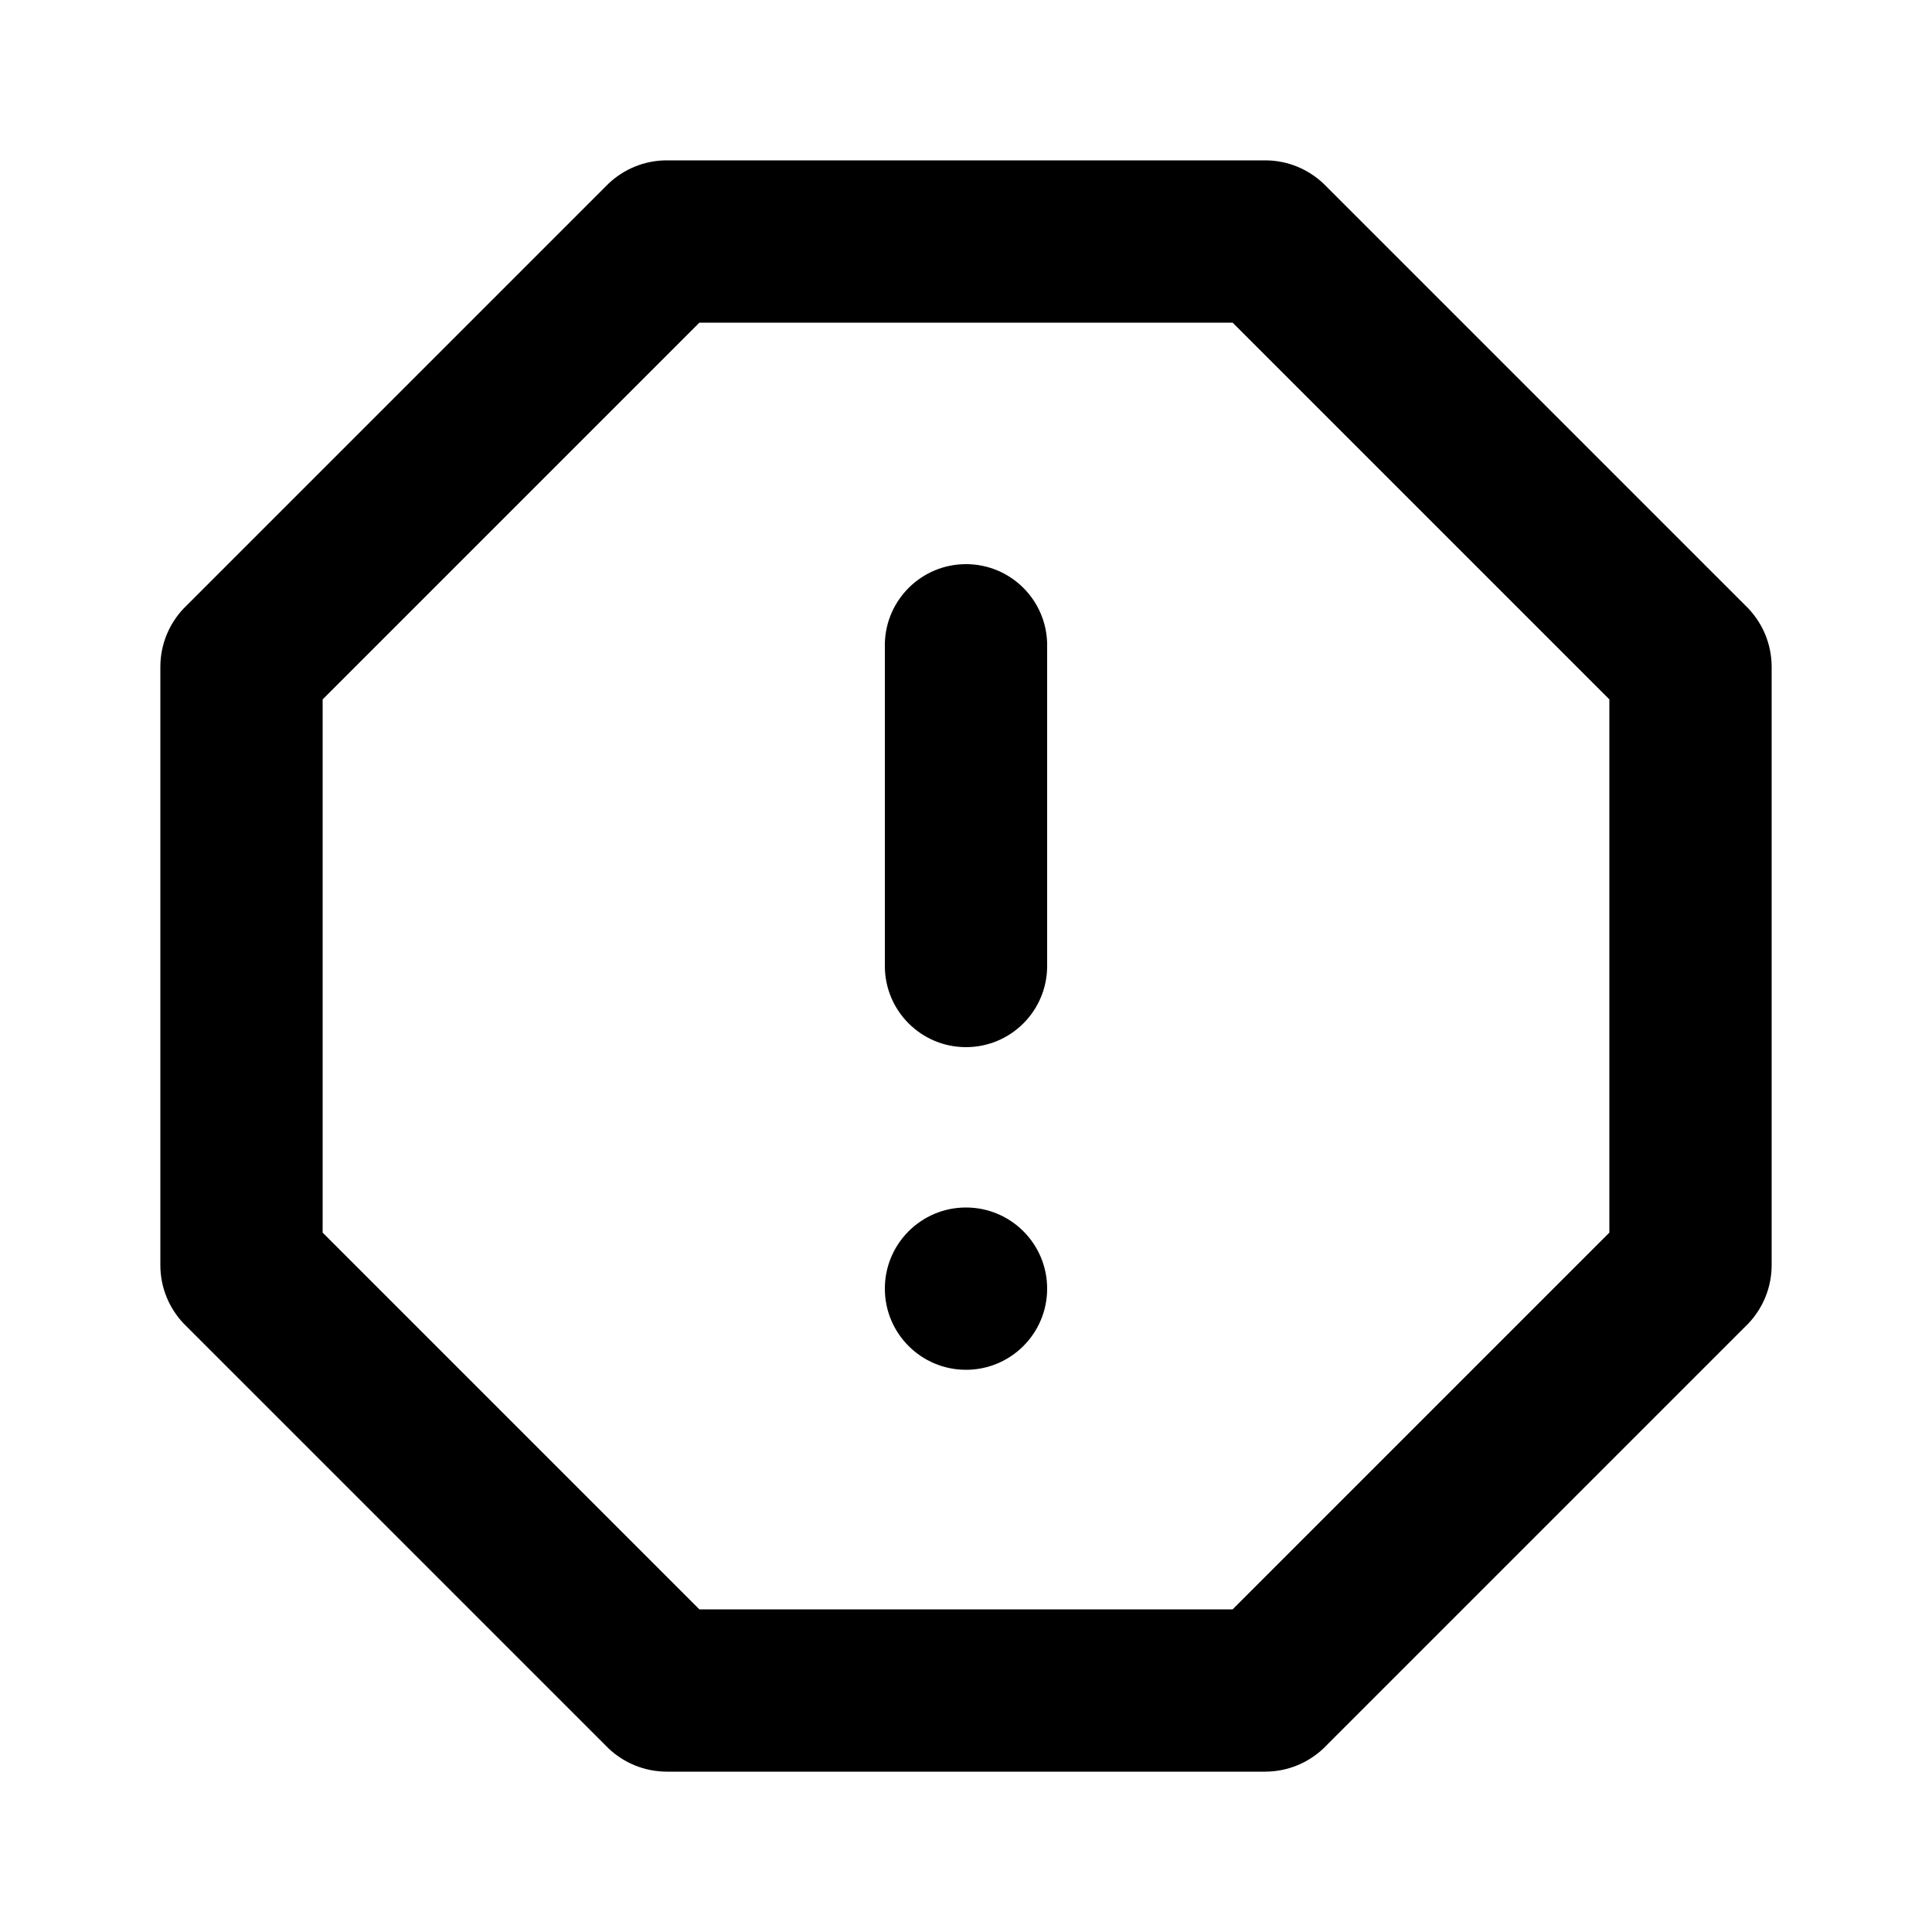 <svg xmlns="http://www.w3.org/2000/svg" width="24" height="24" viewBox="0 0 24 24">
    <path d="M12 7.008c-0 0-0 0-0 0-0.548 0-0.994 0.438-1.008 0.983l-0 0.001v4.008c0 0.557 0.451 1.008 1.008 1.008s1.008-0.451 1.008-1.008v0-4.008c-0.013-0.546-0.459-0.984-1.008-0.984-0 0-0 0-0 0h0zM12 15c-0.557 0-1.008 0.451-1.008 1.008s0.451 1.008 1.008 1.008c0.557 0 1.008-0.451 1.008-1.008v0c0-0.557-0.451-1.008-1.008-1.008v0zM21.72 7.56l-5.28-5.28c-0.188-0.177-0.441-0.287-0.72-0.288h-7.44c-0.279 0.001-0.532 0.111-0.72 0.288l0-0-5.28 5.28c-0.177 0.188-0.287 0.441-0.288 0.72v7.44c0.001 0.279 0.111 0.532 0.288 0.72l-0-0 5.28 5.28c0.188 0.177 0.441 0.287 0.72 0.288h7.44c0.279-0.001 0.532-0.111 0.72-0.288l-0 0 5.28-5.28c0.177-0.188 0.287-0.441 0.288-0.72v-7.44c-0.001-0.279-0.111-0.532-0.288-0.72l0 0zM19.992 15.312l-4.68 4.68h-6.624l-4.68-4.68v-6.624l4.68-4.68h6.624l4.68 4.68z"></path>
</svg>
